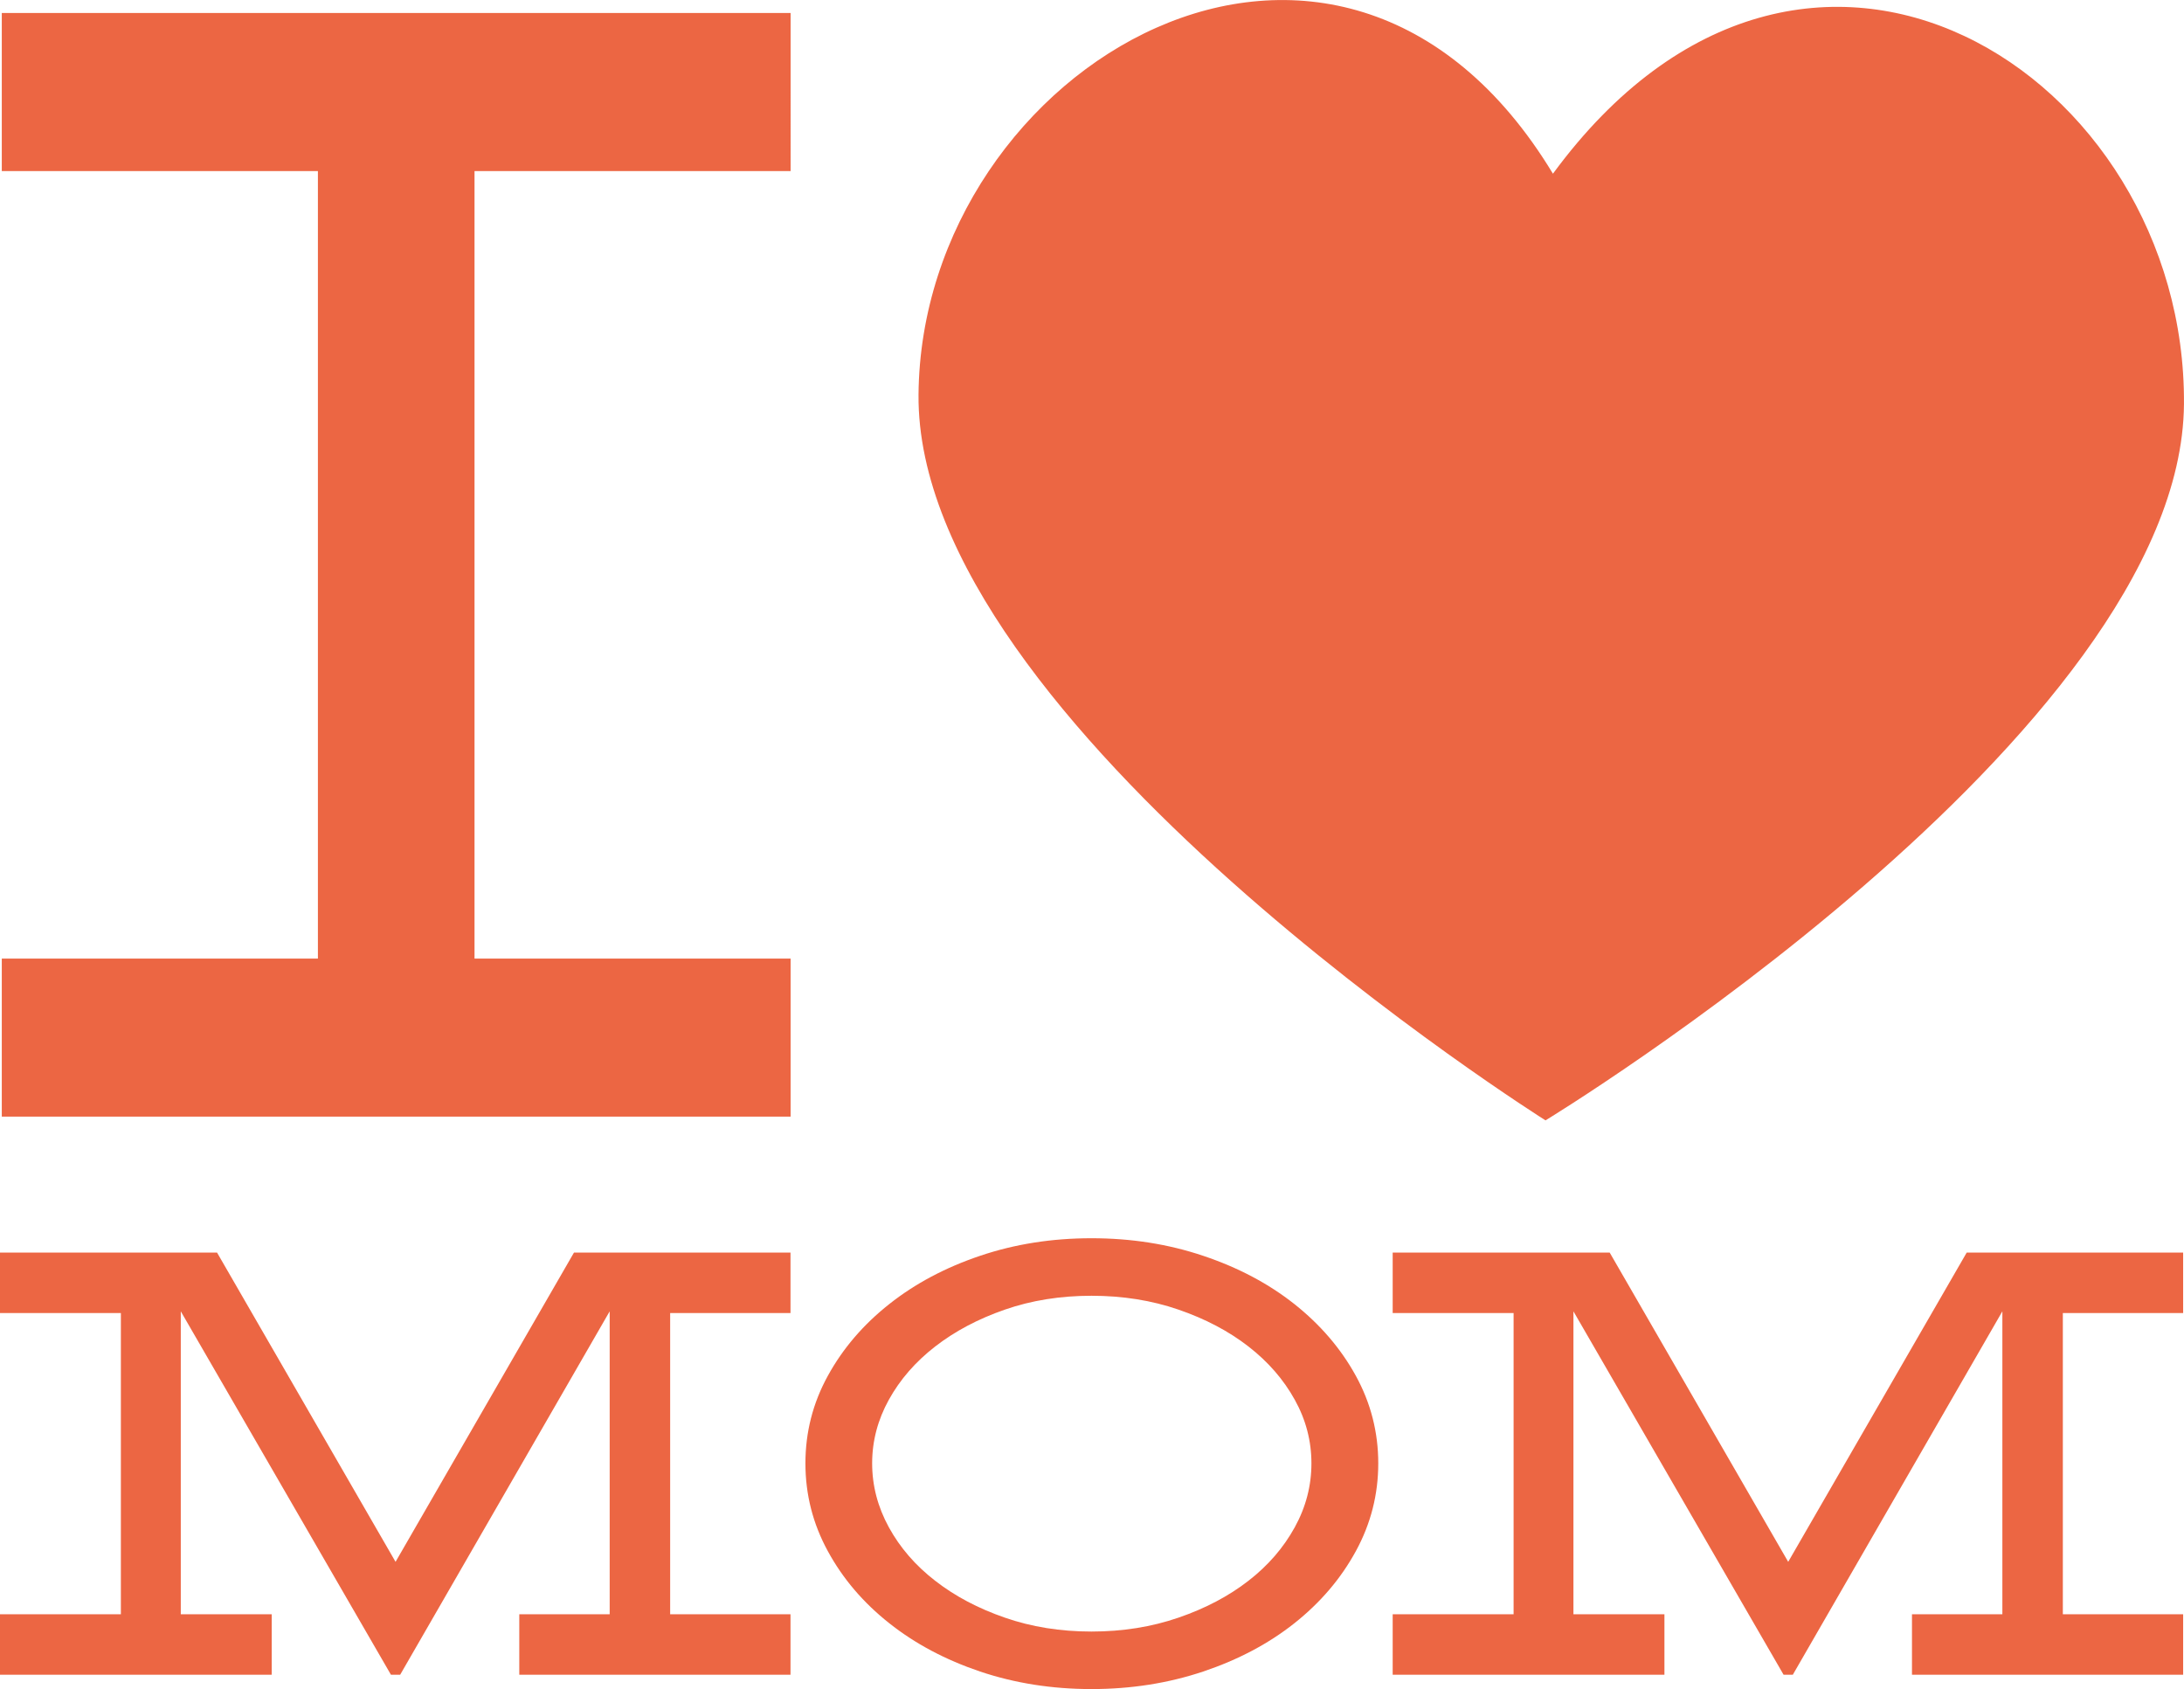 <?xml version="1.0" encoding="utf-8"?>
<!-- Generator: Adobe Illustrator 16.0.0, SVG Export Plug-In . SVG Version: 6.00 Build 0)  -->
<!DOCTYPE svg PUBLIC "-//W3C//DTD SVG 1.1//EN" "http://www.w3.org/Graphics/SVG/1.1/DTD/svg11.dtd">
<svg version="1.1" id="eqxiu.com" xmlns="http://www.w3.org/2000/svg" xmlns:xlink="http://www.w3.org/1999/xlink" x="0px" y="0px"
	 width="61.177px" height="47.305px" viewBox="0 0 61.177 47.305" enable-background="new 0 0 61.177 47.305" xml:space="preserve">
<path id="eqxiu.com_1_" fill="#EC6643" d="M25.729,11.056c0.076-9.24,11.772-16.111,17.771-6.191
	c7.094-9.657,17.745-2.778,17.676,6.455C61.1,20.553,43.292,31.377,43.292,31.377S25.657,20.286,25.729,11.056z M11.08,43.741
	l-5-8.661H0v1.693h3.386v8.436H0v1.693h7.611v-1.693H5.064v-8.484l5.887,10.178h0.258l5.869-10.178v8.484h-2.532v1.693h7.597v-1.693
	h-3.371v-8.436h3.371V35.08h-6.065L11.08,43.741z M37.979,38.531c0.42,0.764,0.628,1.582,0.628,2.451
	c0,0.872-0.208,1.691-0.628,2.46c-0.42,0.77-0.993,1.44-1.718,2.016c-0.726,0.576-1.579,1.026-2.558,1.355
	c-0.978,0.327-2.021,0.491-3.128,0.491s-2.147-0.164-3.121-0.491c-0.973-0.329-1.822-0.779-2.547-1.355
	c-0.727-0.575-1.299-1.246-1.718-2.016c-0.42-0.769-0.628-1.588-0.628-2.46c0-0.869,0.208-1.688,0.628-2.451
	c0.419-0.764,0.991-1.432,1.718-2.007c0.725-0.575,1.574-1.026,2.547-1.354c0.974-0.329,2.014-0.492,3.121-0.492
	s2.15,0.163,3.128,0.492c0.979,0.328,1.832,0.779,2.558,1.354C36.986,37.1,37.56,37.768,37.979,38.531z M36.735,40.982
	c0-0.623-0.153-1.217-0.467-1.781c-0.312-0.564-0.744-1.062-1.298-1.492s-1.207-0.773-1.959-1.032s-1.564-0.388-2.436-0.388
	s-1.681,0.129-2.427,0.388c-0.747,0.259-1.397,0.603-1.951,1.032c-0.555,0.43-0.987,0.928-1.299,1.492s-0.468,1.158-0.468,1.781
	c0,0.624,0.156,1.221,0.468,1.791c0.312,0.569,0.744,1.07,1.299,1.499c0.554,0.431,1.204,0.774,1.951,1.032
	c0.746,0.259,1.556,0.389,2.427,0.389s1.684-0.13,2.436-0.389c0.752-0.258,1.405-0.602,1.959-1.032
	c0.554-0.429,0.985-0.93,1.298-1.499C36.582,42.203,36.735,41.606,36.735,40.982z M50.09,43.741l-5-8.661h-6.079v1.693h3.387v8.436
	h-3.387v1.693h7.612v-1.693h-2.549v-8.484l5.887,10.178h0.258l5.87-10.178v8.484h-2.532v1.693h7.596v-1.693h-3.37v-8.436h3.37V35.08
	h-6.063L50.09,43.741z M0.05,4.791h8.855v22.055H0.05v4.426h22.096v-4.426h-8.854V4.791h8.854V0.364H0.05V4.791z"/>
</svg>

